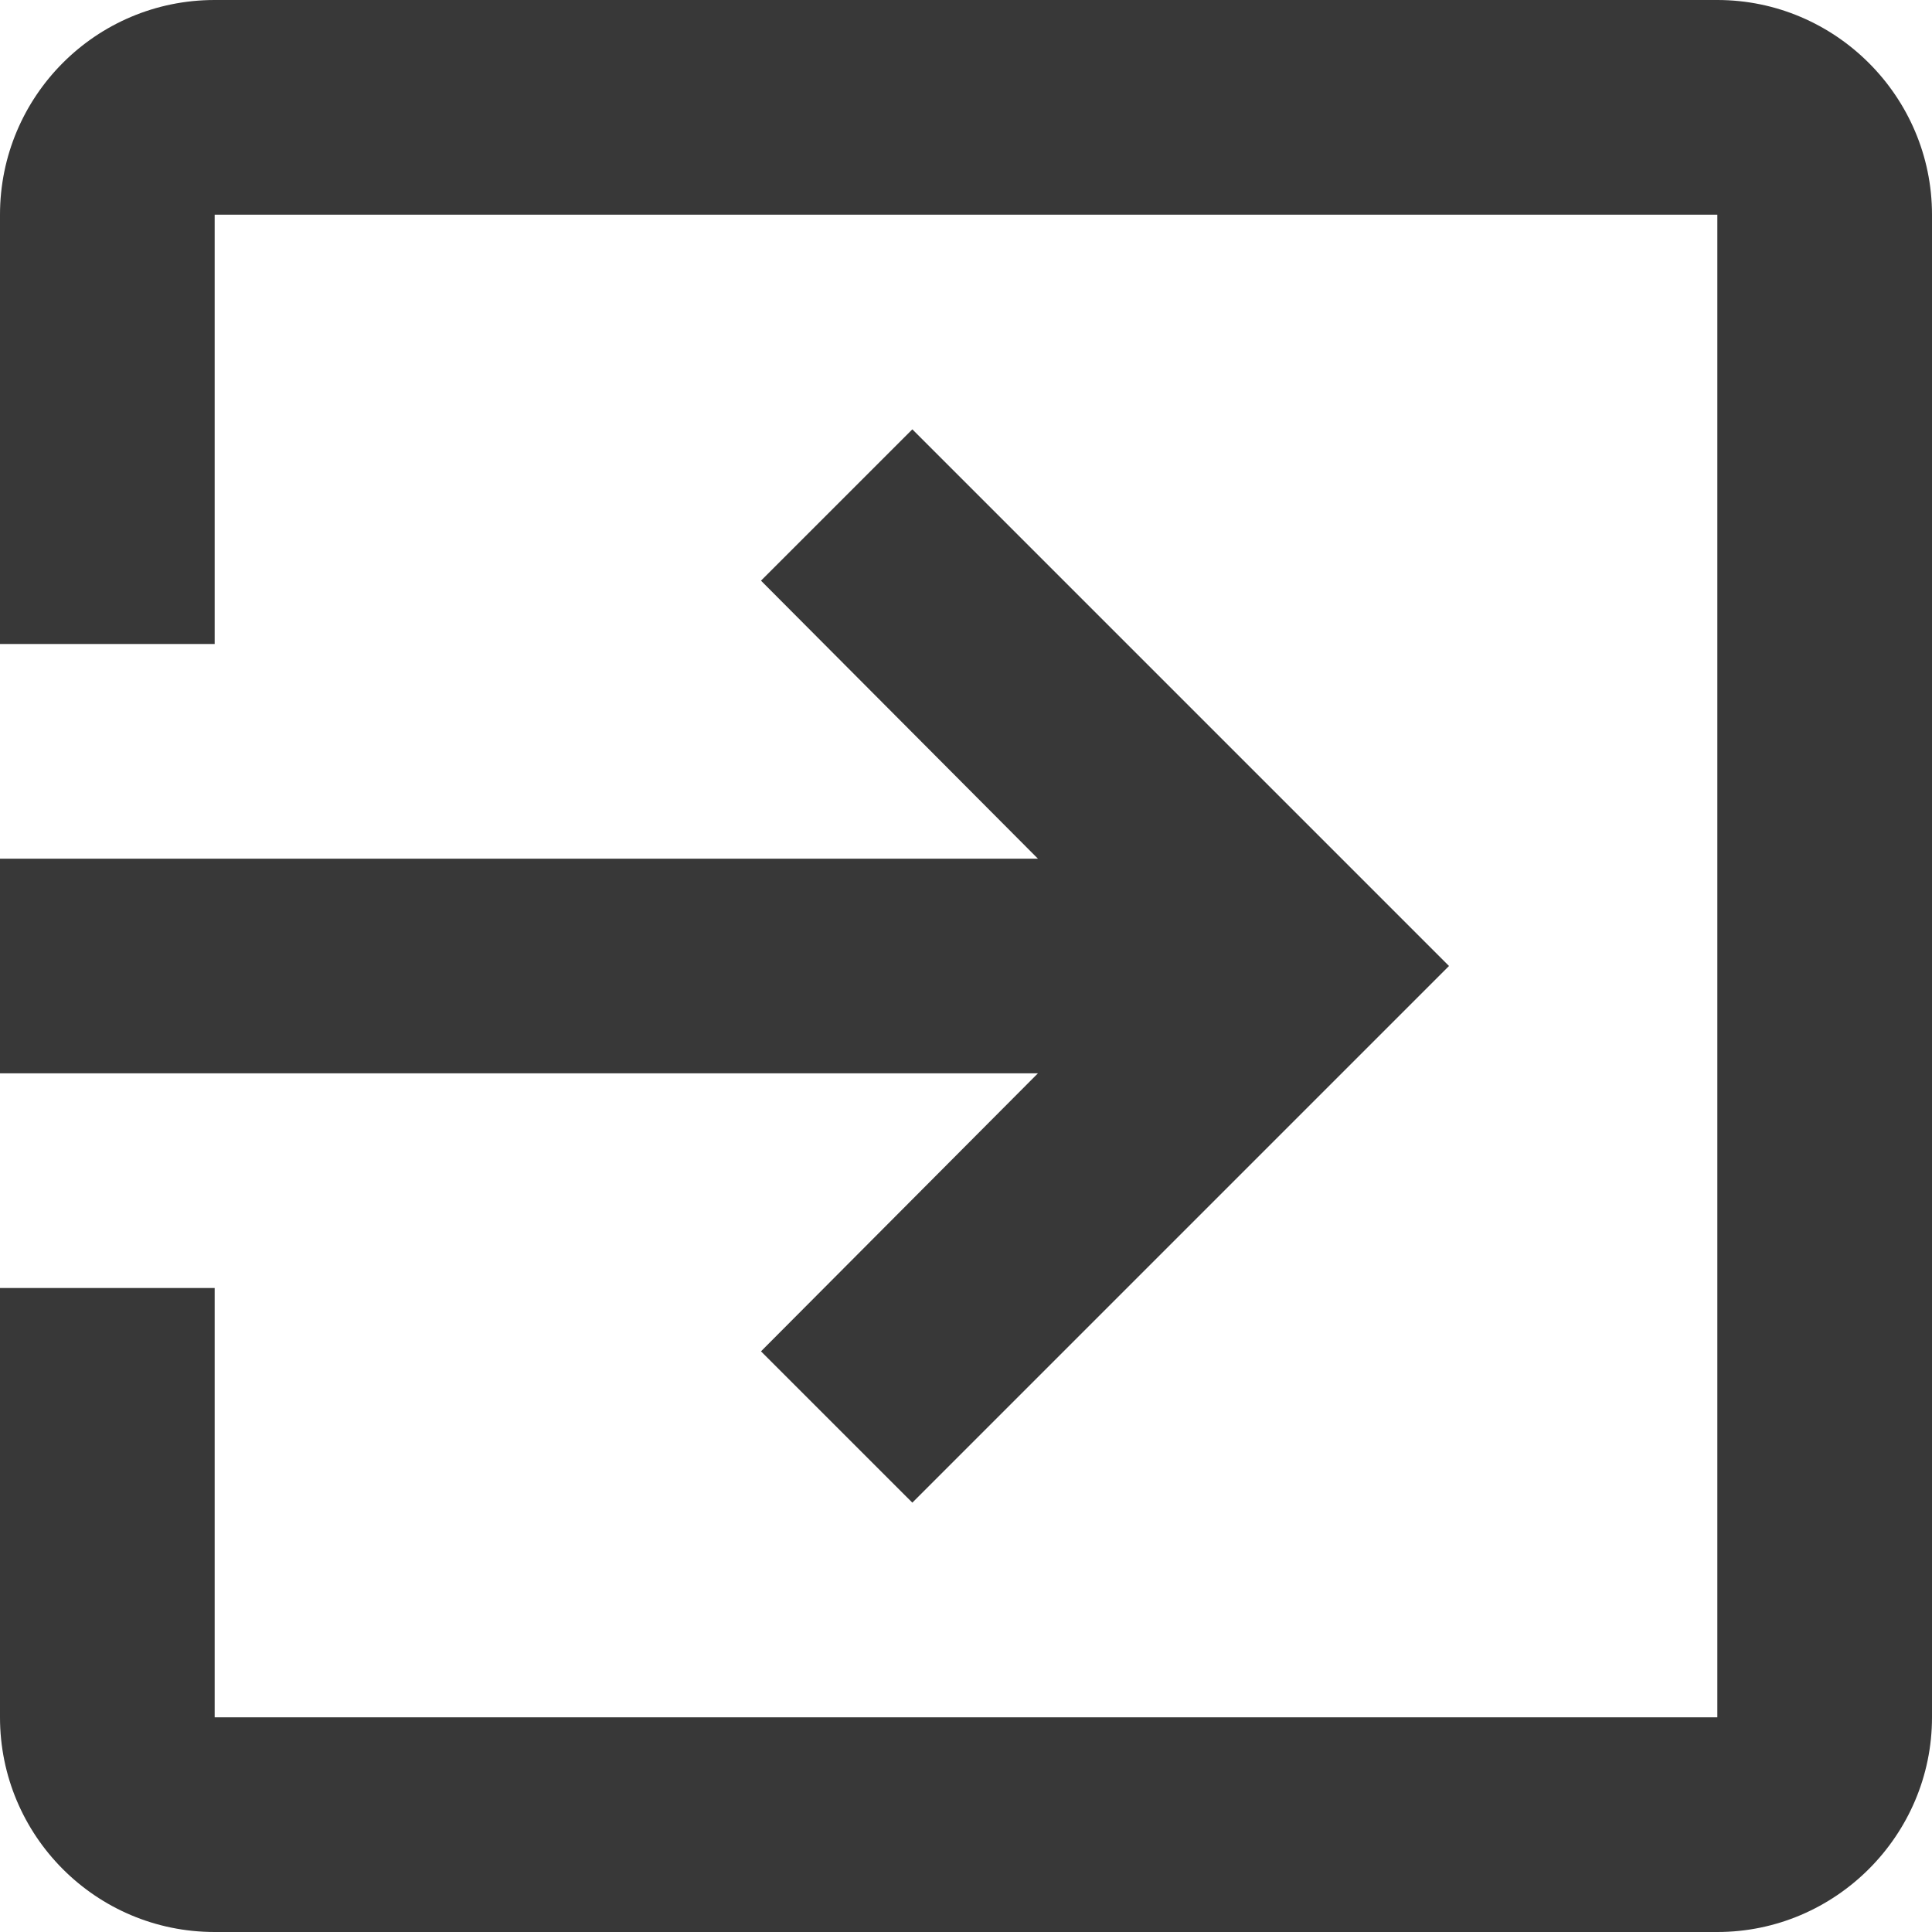 <svg width="62" height="62" viewBox="0 0 62 62" fill="none" xmlns="http://www.w3.org/2000/svg">
<path d="M24.421 43.366L29.278 48.222L46.5 31L29.278 13.778L24.421 18.634L33.308 27.556H0V34.444H33.308L24.421 43.366ZM55.111 0H6.889C3.066 0 0 3.1 0 6.889V20.667H6.889V6.889H55.111V55.111H6.889V41.333H0V55.111C0 58.9 3.066 62 6.889 62H55.111C58.9 62 62 58.9 62 55.111V6.889C62 3.1 58.9 0 55.111 0Z" fill="#383838"/>
</svg>
